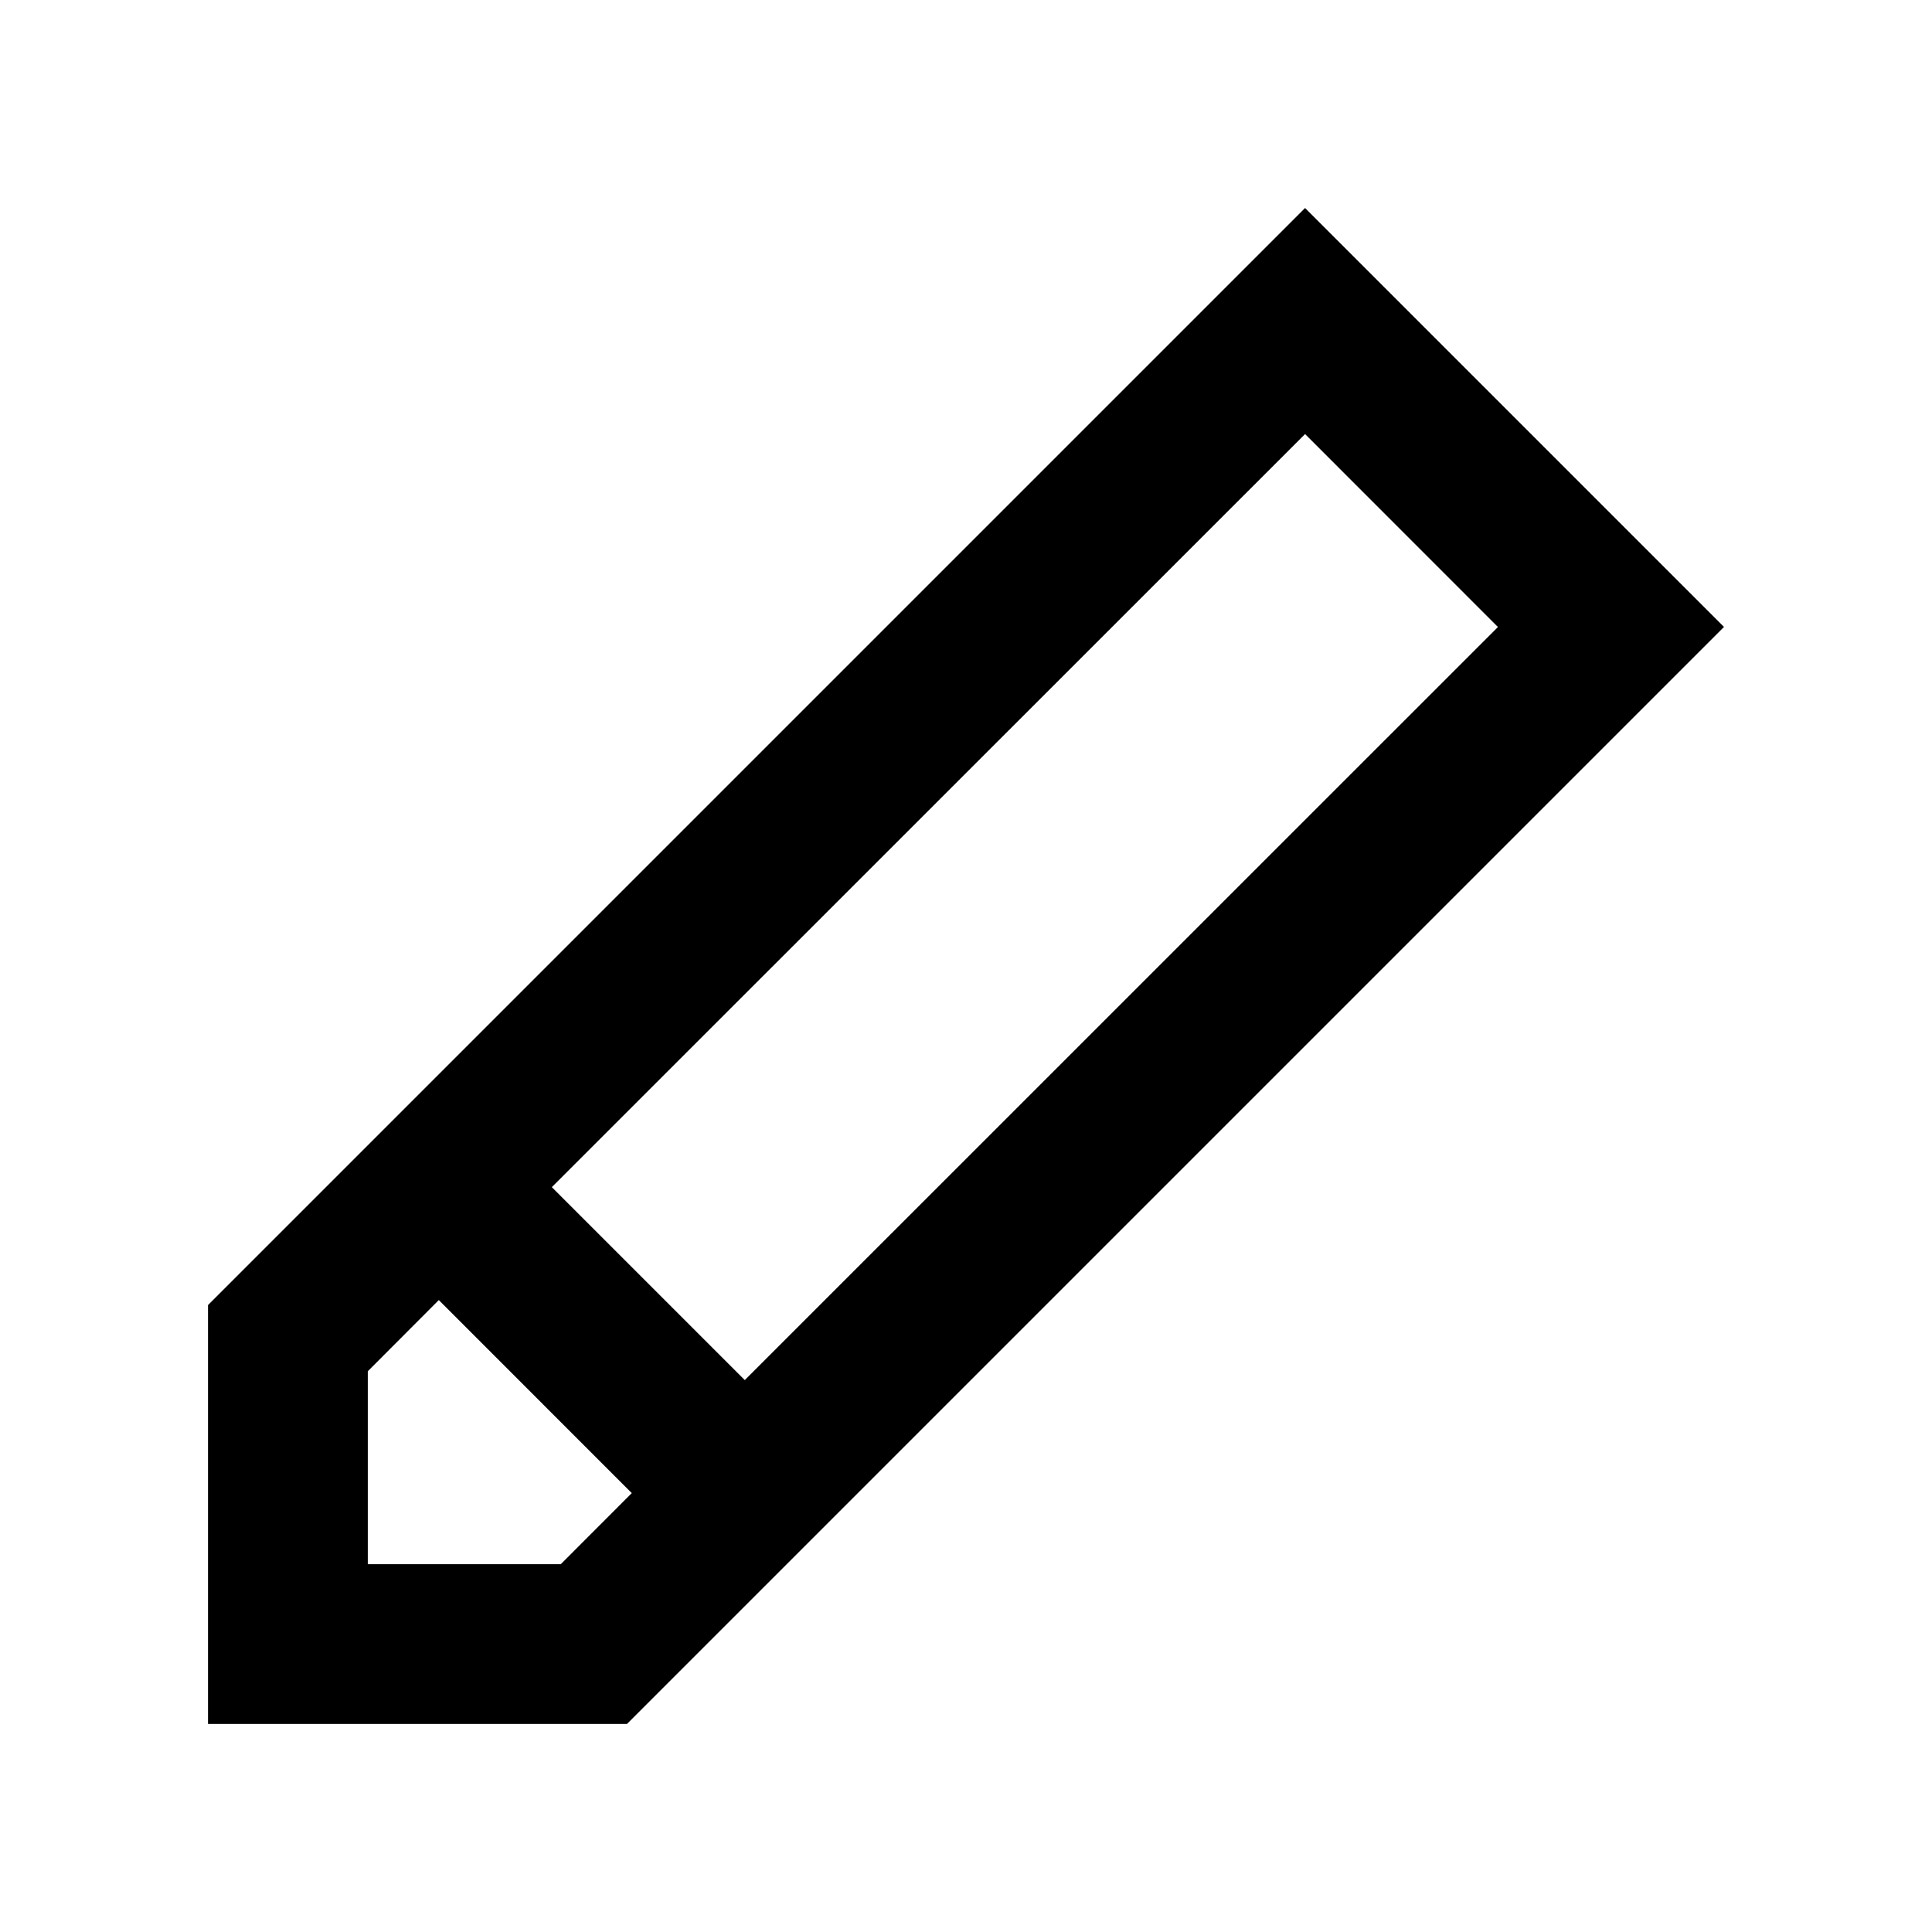<svg id="Camada_1" data-name="Camada 1" xmlns="http://www.w3.org/2000/svg" viewBox="0 0 24 24"><title>tc-icons-edit</title><path d="M16.212,5.392,6.855,14.747l2.397,2.397,9.356-9.355ZM5.451,16.15l-.882.884v2.397H6.966l.882-.883ZM16.212,2.584,21.416,7.788,7.788,21.416H2.584V16.212Z"/></svg>